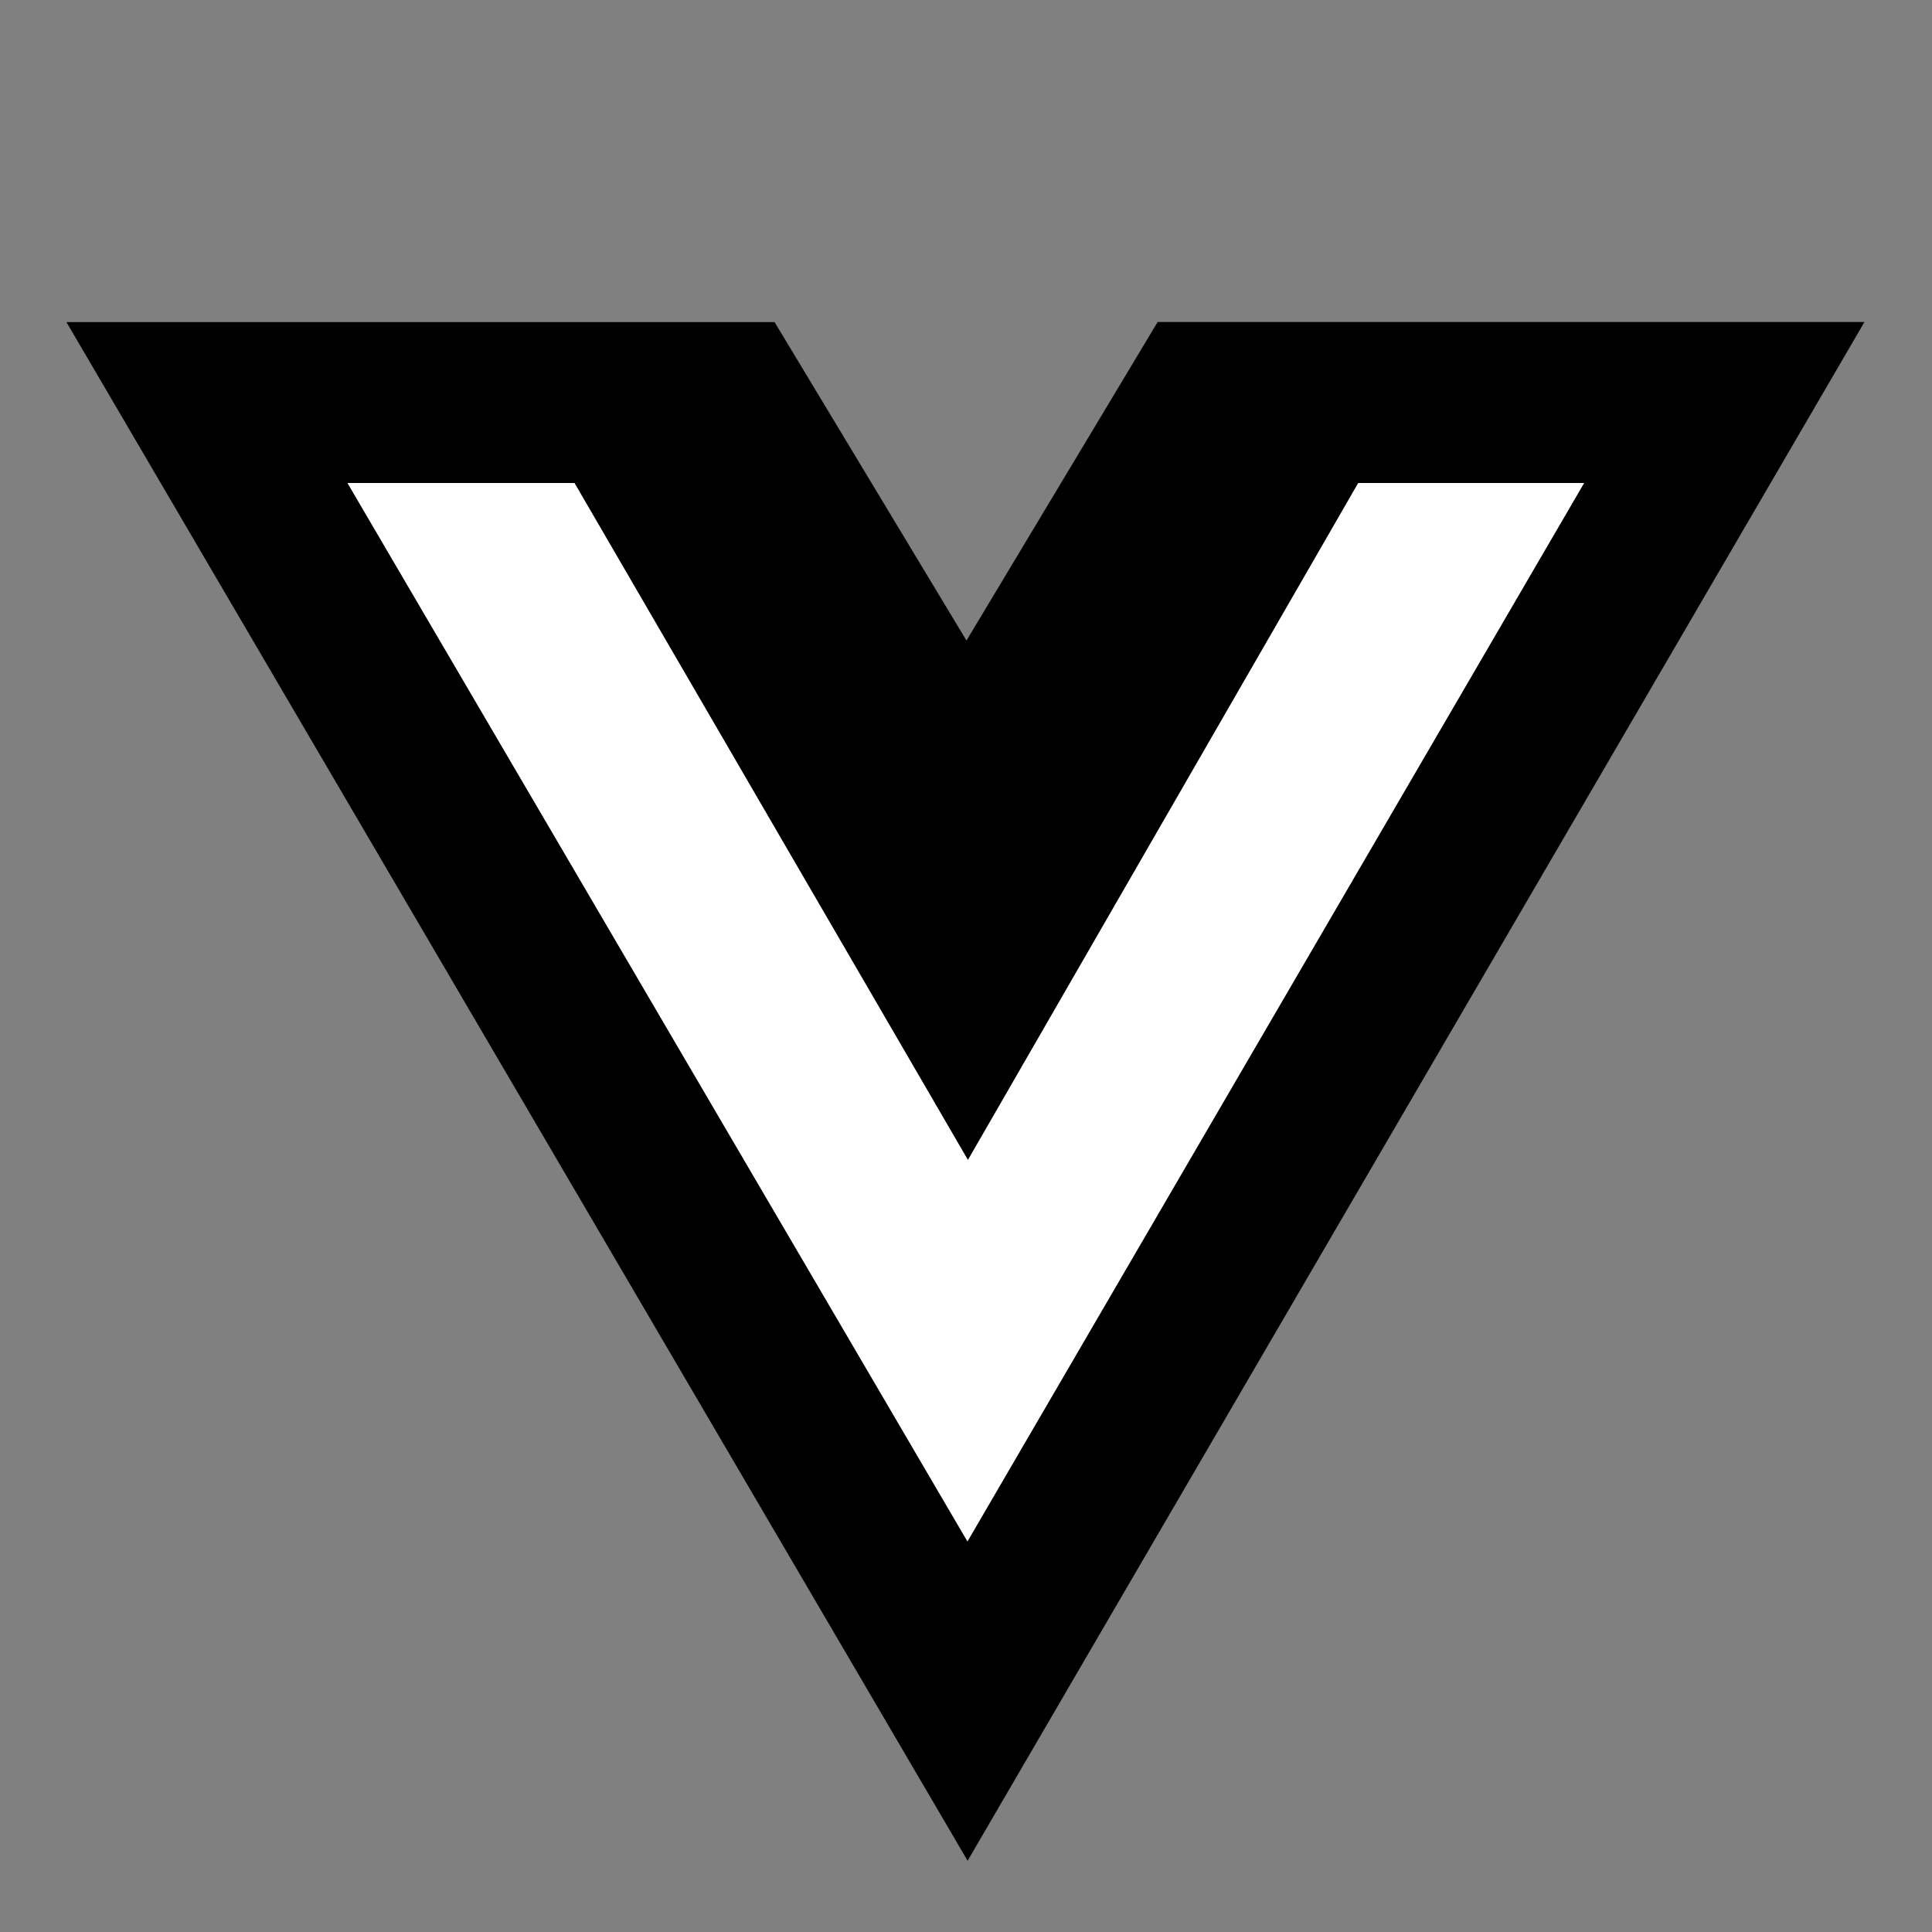 <svg xmlns="http://www.w3.org/2000/svg" enable-background="new 0 0 24 24" viewBox="0 0 24 24" id="vuejs-alt"><rect x="0" y="0" width="24" height="24" fill="#808080" stroke="none"/><path fill="#ffffff" d="M12.018 19.151 4.315 6h2.823l4.886 8.407L16.871 6h2.809z"></path><path fill="#000" d="m14.38 4.001-2.374 3.956-2.384-3.956H.825L12.02 23.115 23.161 4H14.38zm-2.362 15.15L4.315 6h2.823l4.886 8.407L16.871 6h2.809l-7.662 13.151z"></path></svg>